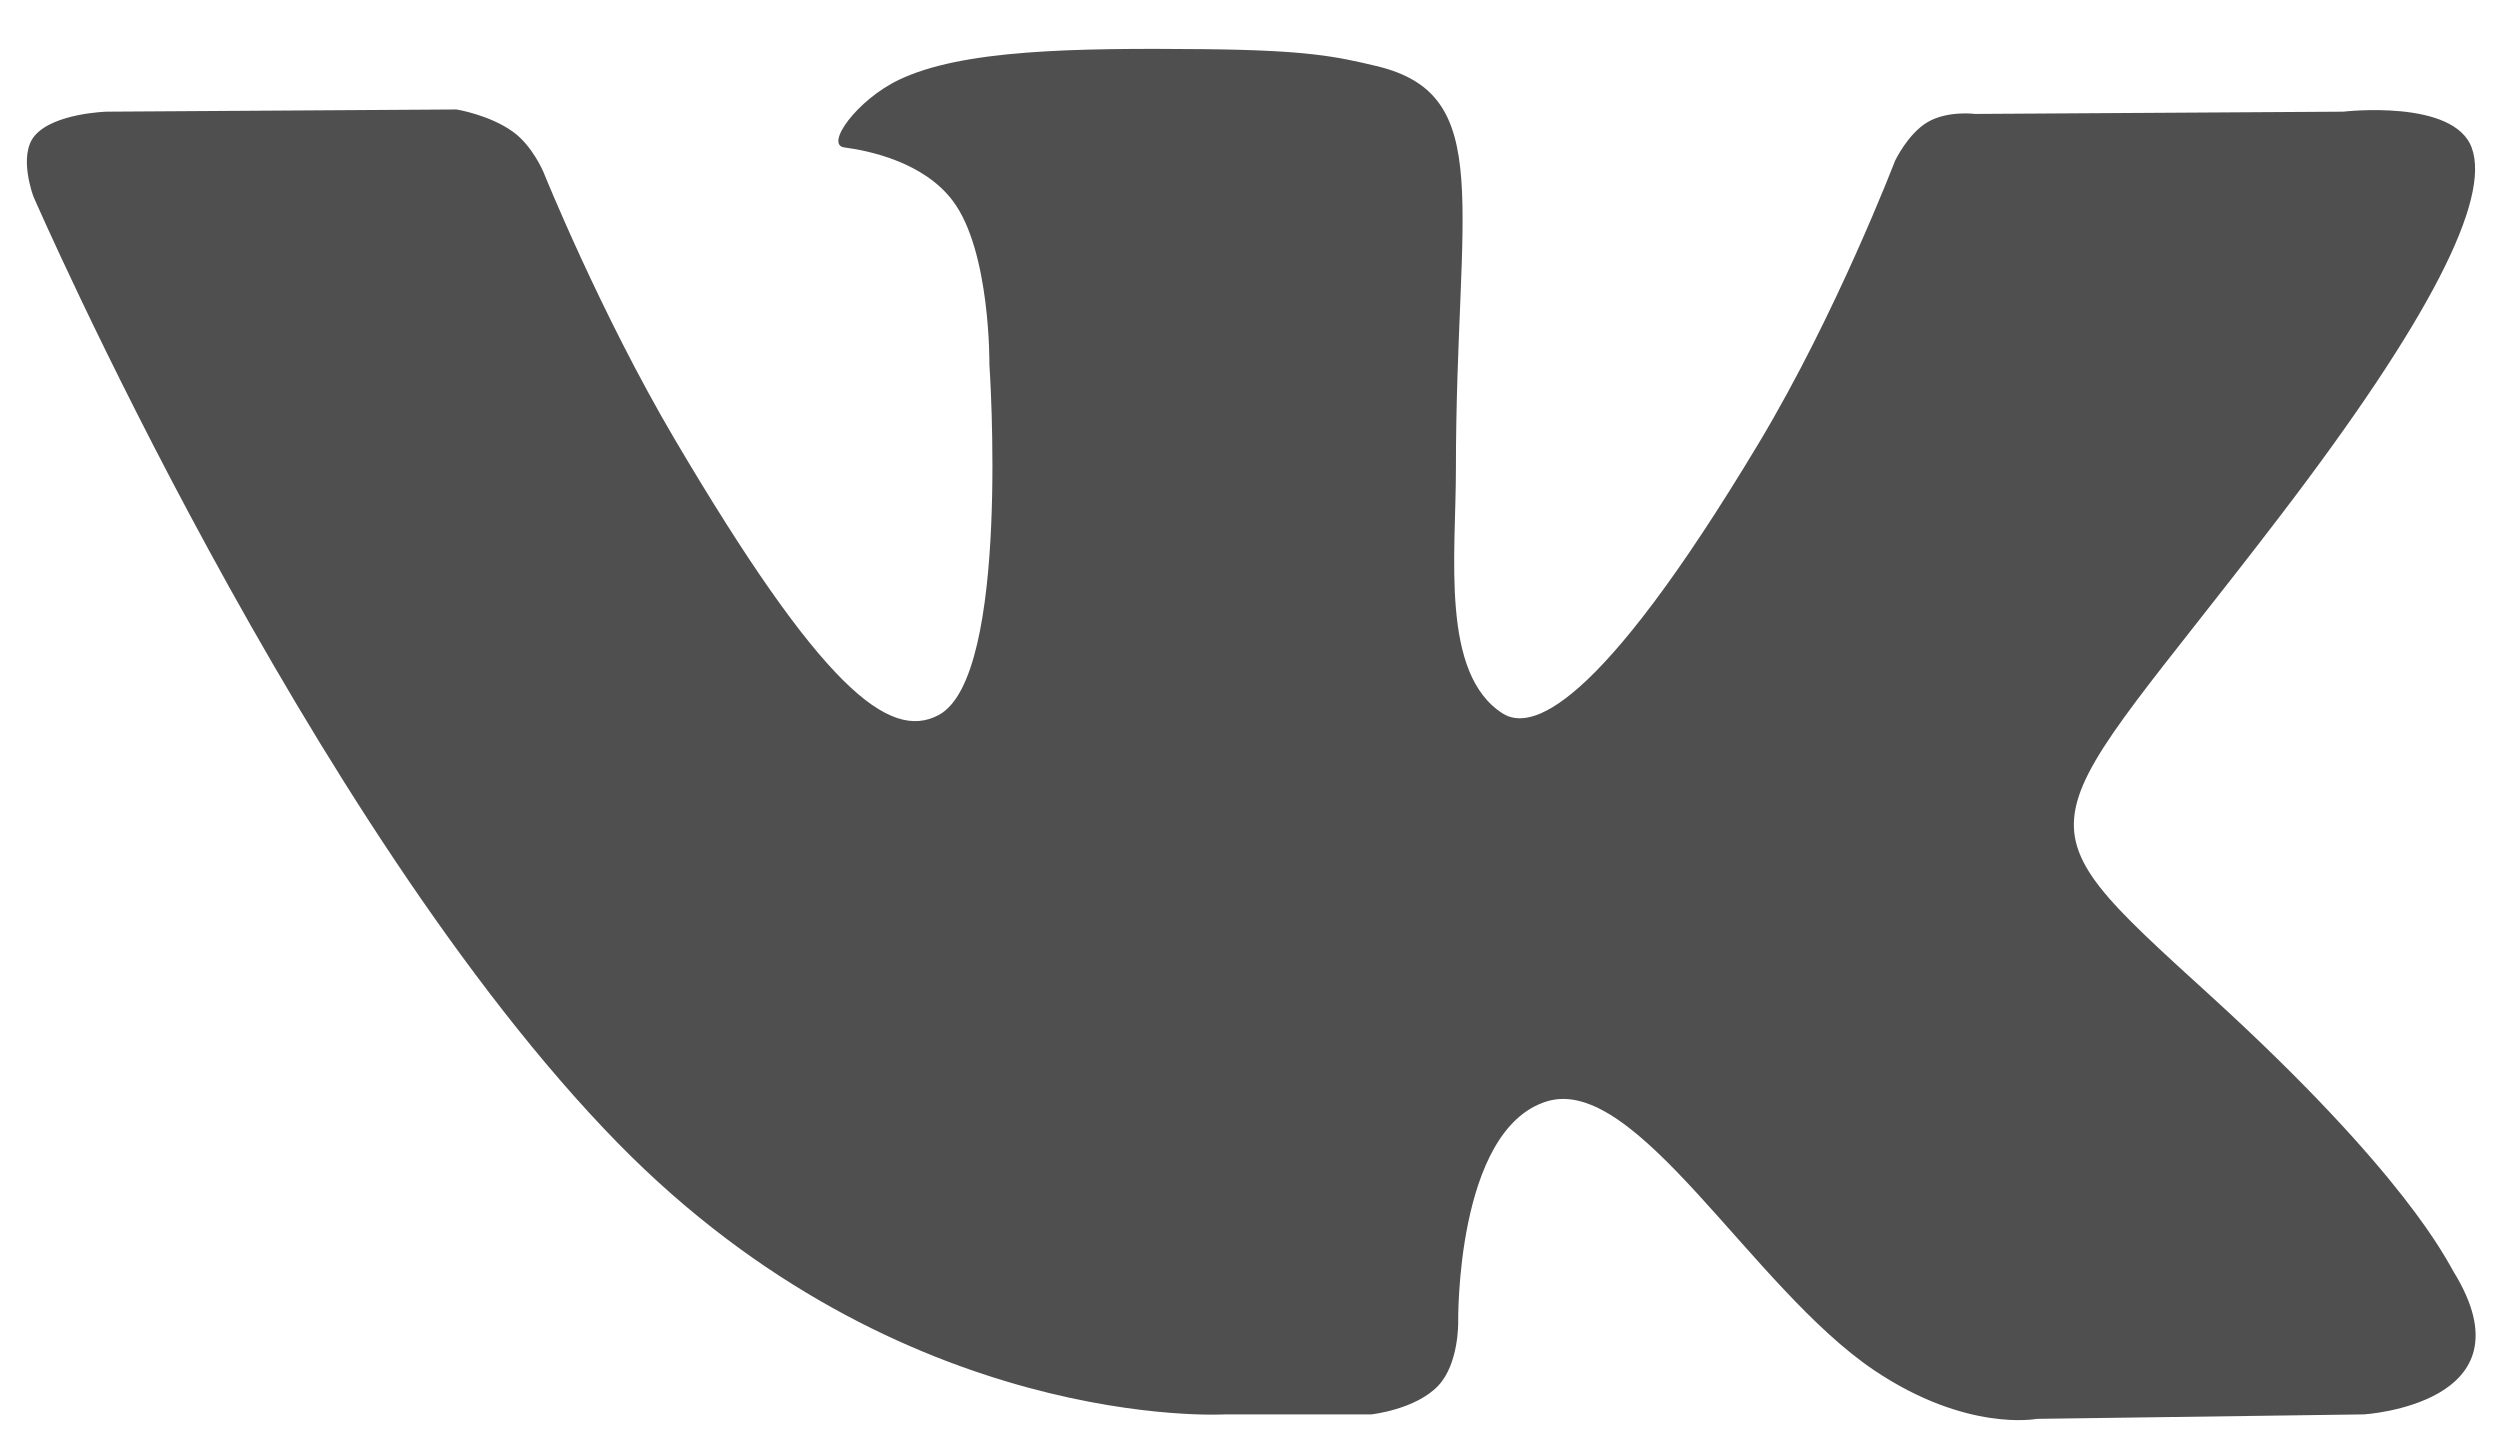 <svg width="33" height="19" viewBox="0 0 33 19" fill="none" xmlns="http://www.w3.org/2000/svg">
<path fill-rule="evenodd" clip-rule="evenodd" d="M18.102 18.67C18.102 18.67 18.685 18.607 18.984 18.292C19.257 18.003 19.248 17.458 19.248 17.458C19.248 17.458 19.211 14.915 20.415 14.539C21.6 14.17 23.123 16.999 24.738 18.087C25.959 18.909 26.885 18.729 26.885 18.729L31.203 18.67C31.203 18.67 33.461 18.534 32.39 16.791C32.302 16.648 31.766 15.502 29.181 13.146C26.473 10.68 26.836 11.079 30.096 6.813C32.082 4.215 32.876 2.629 32.627 1.951C32.392 1.302 30.931 1.474 30.931 1.474L26.071 1.504C26.071 1.504 25.711 1.456 25.444 1.612C25.183 1.766 25.014 2.124 25.014 2.124C25.014 2.124 24.245 4.134 23.219 5.844C21.055 9.451 20.19 9.642 19.836 9.418C19.012 8.895 19.218 7.32 19.218 6.201C19.218 2.705 19.758 1.248 18.166 0.871C17.638 0.745 17.249 0.663 15.898 0.649C14.163 0.632 12.696 0.655 11.865 1.054C11.311 1.319 10.884 1.912 11.145 1.946C11.466 1.988 12.194 2.138 12.579 2.654C13.077 3.319 13.06 4.812 13.06 4.812C13.06 4.812 13.346 8.928 12.391 9.438C11.737 9.789 10.839 9.074 8.908 5.801C7.92 4.125 7.174 2.272 7.174 2.272C7.174 2.272 7.03 1.926 6.772 1.74C6.461 1.515 6.026 1.445 6.026 1.445L1.408 1.474C1.408 1.474 0.714 1.493 0.46 1.789C0.234 2.052 0.442 2.596 0.442 2.596C0.442 2.596 4.058 10.9 8.153 15.086C11.907 18.922 16.17 18.67 16.17 18.67H18.102Z" fill="#4F4F4F"/>
</svg>
